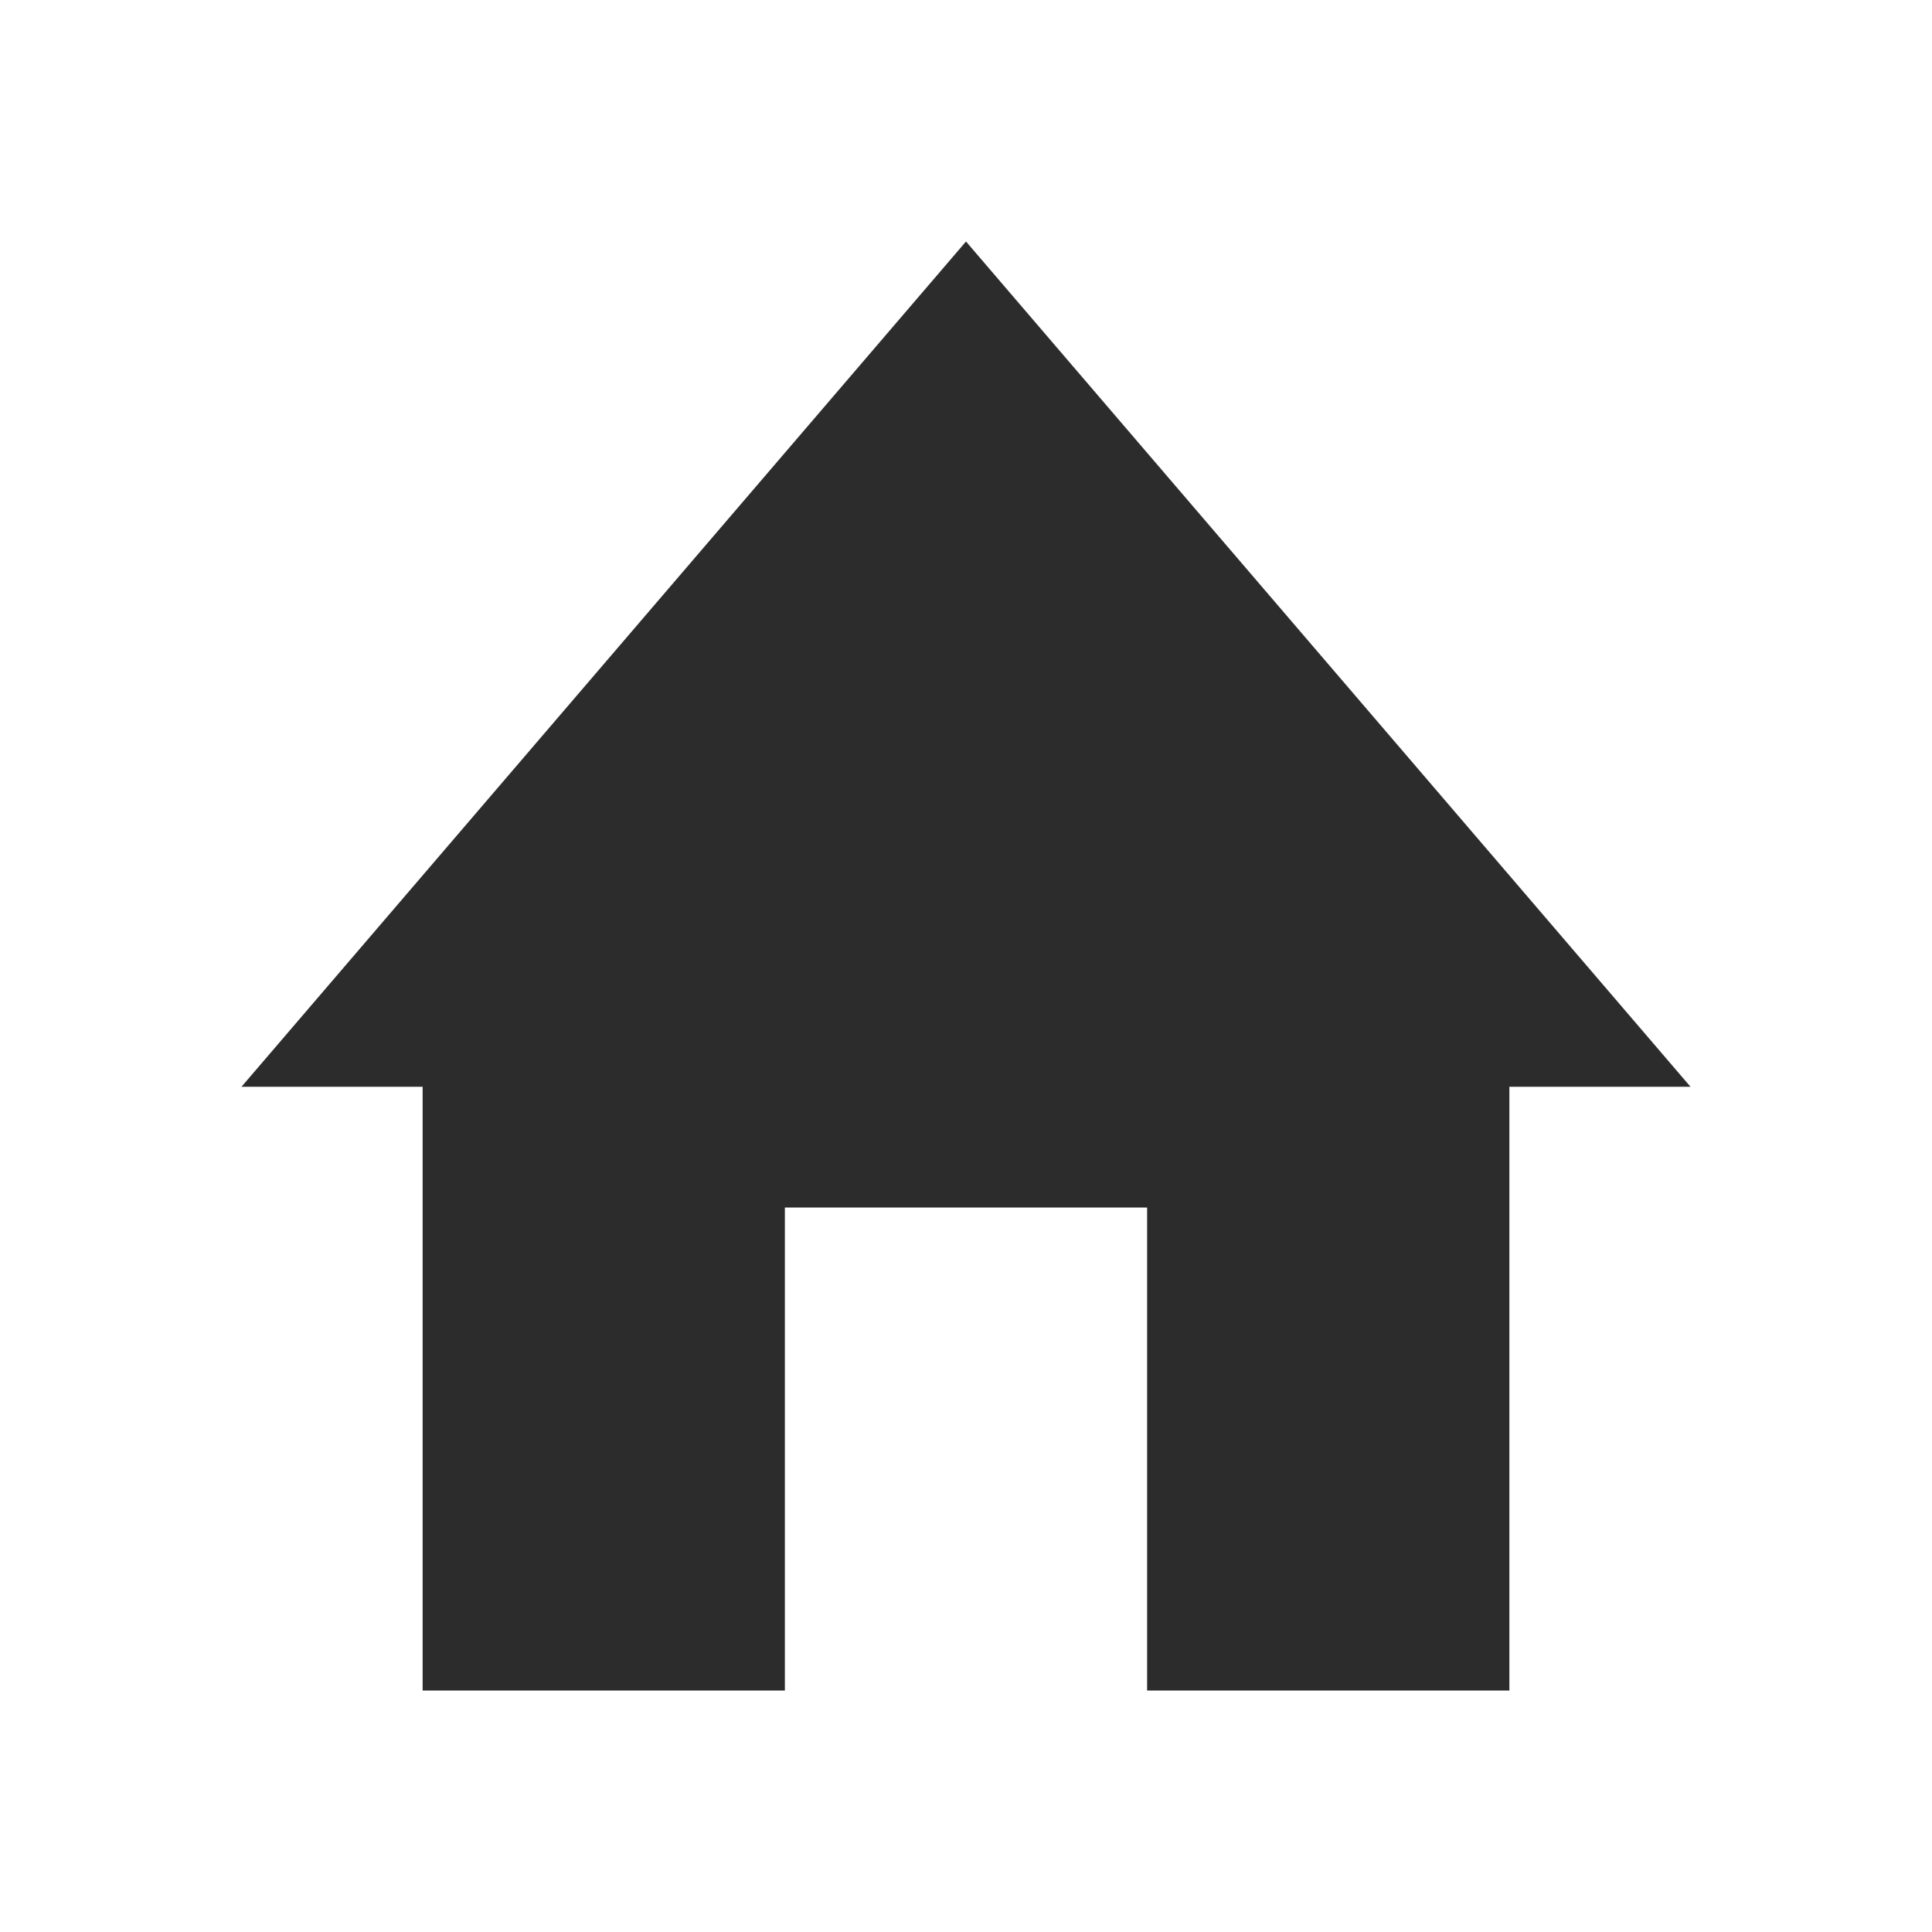 <?xml version="1.0" standalone="no"?><!DOCTYPE svg PUBLIC "-//W3C//DTD SVG 1.1//EN" "http://www.w3.org/Graphics/SVG/1.1/DTD/svg11.dtd"><svg t="1718807489292" class="icon" viewBox="0 0 1024 1024" version="1.1" xmlns="http://www.w3.org/2000/svg" p-id="4817" xmlns:xlink="http://www.w3.org/1999/xlink" width="32" height="32"><path d="M896 576 512 128 128 576 224 576 224 896 416 896 416 640 608 640 608 896 800 896 800 576Z" p-id="4818" fill="#2c2c2c"></path></svg>
